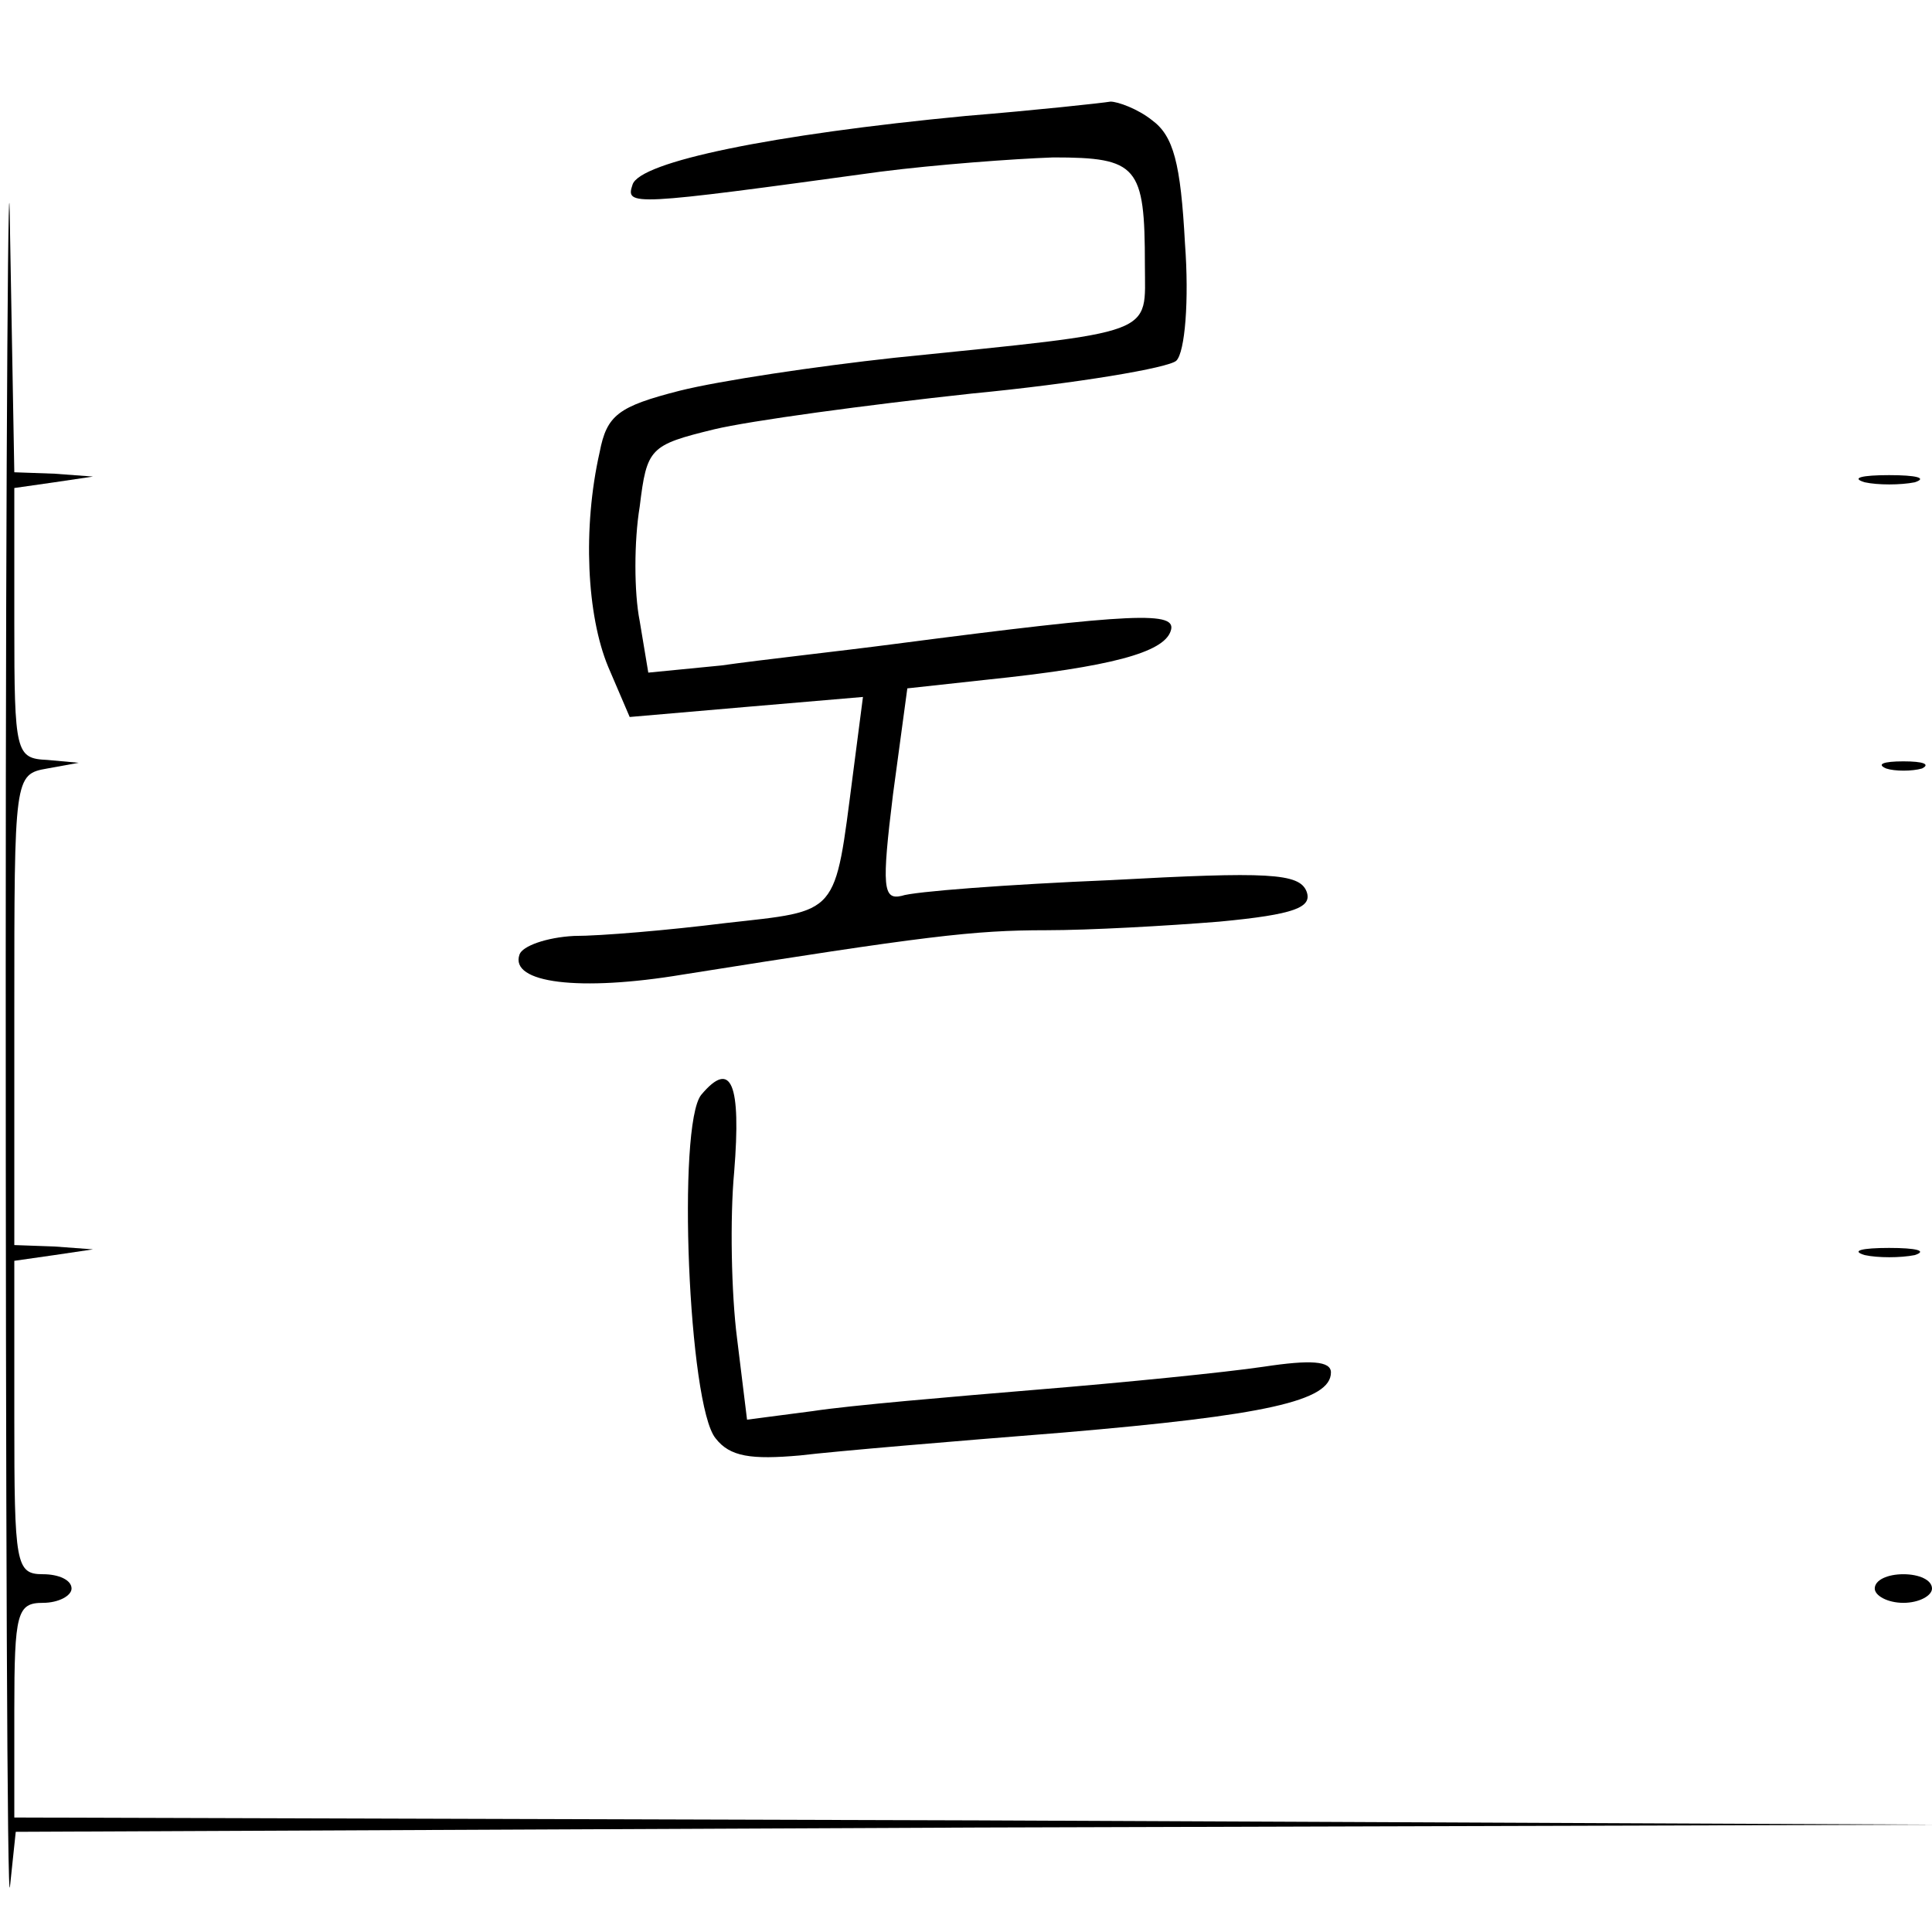 <?xml version="1.0" standalone="no"?>
<!DOCTYPE svg PUBLIC "-//W3C//DTD SVG 20010904//EN"
 "http://www.w3.org/TR/2001/REC-SVG-20010904/DTD/svg10.dtd">
<svg version="1.0" xmlns="http://www.w3.org/2000/svg"
 width="135pt" height="135pt" viewBox="0 0 135 135"
 preserveAspectRatio="xMidYMid meet">
<g transform="translate(0,135) scale(0.1,-0.1)"
fill="#000000" stroke="none">
<path d="M4 675 c0 -374 1 -663 3 -643 l4 38 672 3 672 2 -672 3 -673 2 0 75
c0 68 2 75 20 75 11 0 20 5 20 10 0 6 -9 10 -20 10 -19 0 -20 7 -20 109 l0
110 28 4 27 4 -27 2 -28 1 0 164 c0 163 0 165 23 169 l22 4 -22 2 c-22 1 -23
5 -23 95 l0 95 28 4 27 4 -27 2 -28 1 -3 168 c-1 92 -3 -139 -3 -513z"/>
<path d="M675 1269 c-136 -13 -228 -32 -233 -48 -5 -15 -2 -15 173 9 39 5 93
9 121 10 59 0 64 -6 64 -75 0 -50 11 -46 -175 -65 -55 -6 -122 -16 -150 -23
-43 -11 -51 -17 -56 -43 -12 -53 -9 -114 6 -150 l15 -35 81 7 82 7 -7 -54
c-13 -100 -9 -95 -89 -104 -40 -5 -87 -9 -106 -9 -19 -1 -36 -7 -38 -13 -7
-20 42 -26 114 -14 170 27 203 31 254 31 30 0 84 3 121 6 53 5 65 10 61 21 -5
13 -27 14 -137 8 -72 -3 -138 -8 -146 -11 -13 -3 -14 6 -6 71 l10 74 55 6 c87
9 124 19 129 34 5 14 -24 13 -193 -9 -38 -5 -93 -11 -121 -15 l-51 -5 -6 36
c-4 20 -4 56 0 80 5 41 7 43 52 54 25 6 106 17 180 25 73 7 138 18 143 23 6 6
9 42 6 82 -3 56 -8 75 -23 86 -10 8 -24 13 -29 13 -6 -1 -52 -6 -101 -10z"/>
<path d="M1303 1013 c9 -2 25 -2 35 0 9 3 1 5 -18 5 -19 0 -27 -2 -17 -5z"/>
<path d="M1318 813 c6 -2 18 -2 25 0 6 3 1 5 -13 5 -14 0 -19 -2 -12 -5z"/>
<path d="M490 585 c-17 -21 -9 -217 10 -240 10 -13 25 -15 59 -12 25 3 108 10
184 16 141 12 187 22 187 42 0 8 -14 9 -47 4 -27 -4 -97 -11 -158 -16 -60 -5
-131 -11 -157 -15 l-46 -6 -7 57 c-4 31 -5 84 -2 116 5 62 -2 79 -23 54z"/>
<path d="M1303 473 c9 -2 25 -2 35 0 9 3 1 5 -18 5 -19 0 -27 -2 -17 -5z"/>
<path d="M1310 240 c0 -5 9 -10 20 -10 11 0 20 5 20 10 0 6 -9 10 -20 10 -11
0 -20 -4 -20 -10z"/>
</g>
</svg>
